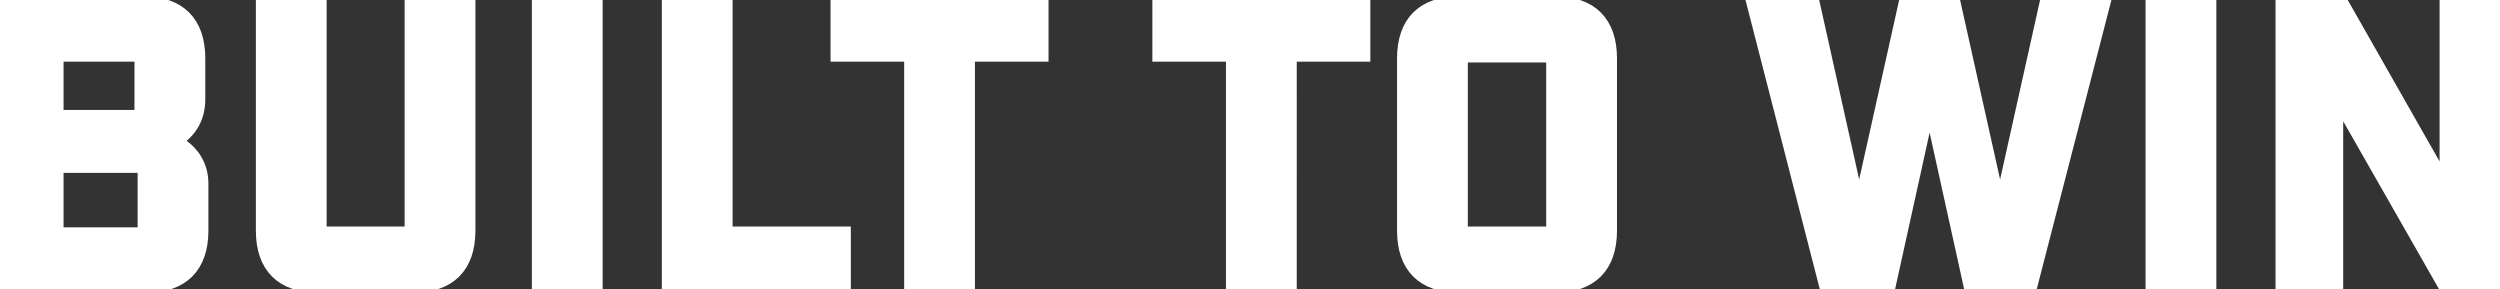 <?xml version="1.0" encoding="utf-8"?>
<!-- Generator: Adobe Illustrator 19.0.1, SVG Export Plug-In . SVG Version: 6.00 Build 0)  -->
<svg version="1.1" id="Layer_1" xmlns="http://www.w3.org/2000/svg" xmlns:xlink="http://www.w3.org/1999/xlink" x="0px" y="0px"
	 width="173px" height="20px" viewBox="0 0 173 20" enable-background="new 0 0 173 20" xml:space="preserve" fill="#fff" stroke="rgb(255,255,255)">
<rect x="0" y="0" width="173" height="20" fill="#333333" stroke="none"/>
<g>
	<path d="M169.319,0.249v12.813l-7.29-12.813h-4.061v19.502h3.681V6.506l7.561,13.245H173V0.249H169.319z M148.973,19.751h3.898
		V0.249h-3.898V19.751z M140.492,19.751l5.038-19.502h-3.901l-3.223,14.467l-3.224-14.467h-3.304l-3.224,14.467l-3.223-14.467
		h-4.063l5.011,19.502h4.307l2.844-12.893l2.844,12.893H140.492z M101.073,4.363c0-0.351,0.19-0.541,0.543-0.541h5.34
		c0.353,0,0.541,0.19,0.541,0.541v11.274c0,0.351-0.189,0.541-0.541,0.541h-5.34c-0.353,0-0.543-0.19-0.543-0.541V4.363z
		 M107.606,19.751c2.463,0,3.79-1.326,3.79-3.79V4.039c0-2.464-1.327-3.79-3.79-3.79h-6.64c-2.464,0-3.79,1.326-3.79,3.79v11.923
		c0,2.464,1.326,3.79,3.79,3.79H107.606z M94.328,3.767V0.249H80.244v3.518h5.093v15.984h3.898V3.767H94.328z M72.058,3.767V0.249
		H57.974v3.518h5.094v15.984h3.897V3.767H72.058z M46.299,0.249v19.502h12.078v-3.573h-8.181V0.249H46.299z M37.305,19.751h3.898
		V0.249h-3.898V19.751z M32.398,0.249h-3.898v15.388c0,0.351-0.19,0.541-0.541,0.541h-5.313c-0.353,0-0.543-0.19-0.543-0.541V0.249
		h-3.897v15.712c0,2.464,1.326,3.79,3.79,3.79h6.613c2.463,0,3.79-1.326,3.79-3.79V0.249z M3.898,16.233v-4.771h5.583
		c0.353,0,0.543,0.19,0.543,0.541v3.687c0,0.353-0.19,0.543-0.543,0.543H3.898z M3.898,8.106V3.767h5.367
		c0.351,0,0.541,0.19,0.541,0.543v3.253c0,0.353-0.19,0.543-0.541,0.543H3.898z M0,0.249v19.502h10.133
		c2.463,0,3.788-1.326,3.788-3.79v-3.253c0-1.166-0.569-2.276-1.921-2.926c1.244-0.73,1.706-1.759,1.706-2.924v-2.82
		c0-2.464-1.327-3.79-3.79-3.79H0z"/>
</g>
</svg>
